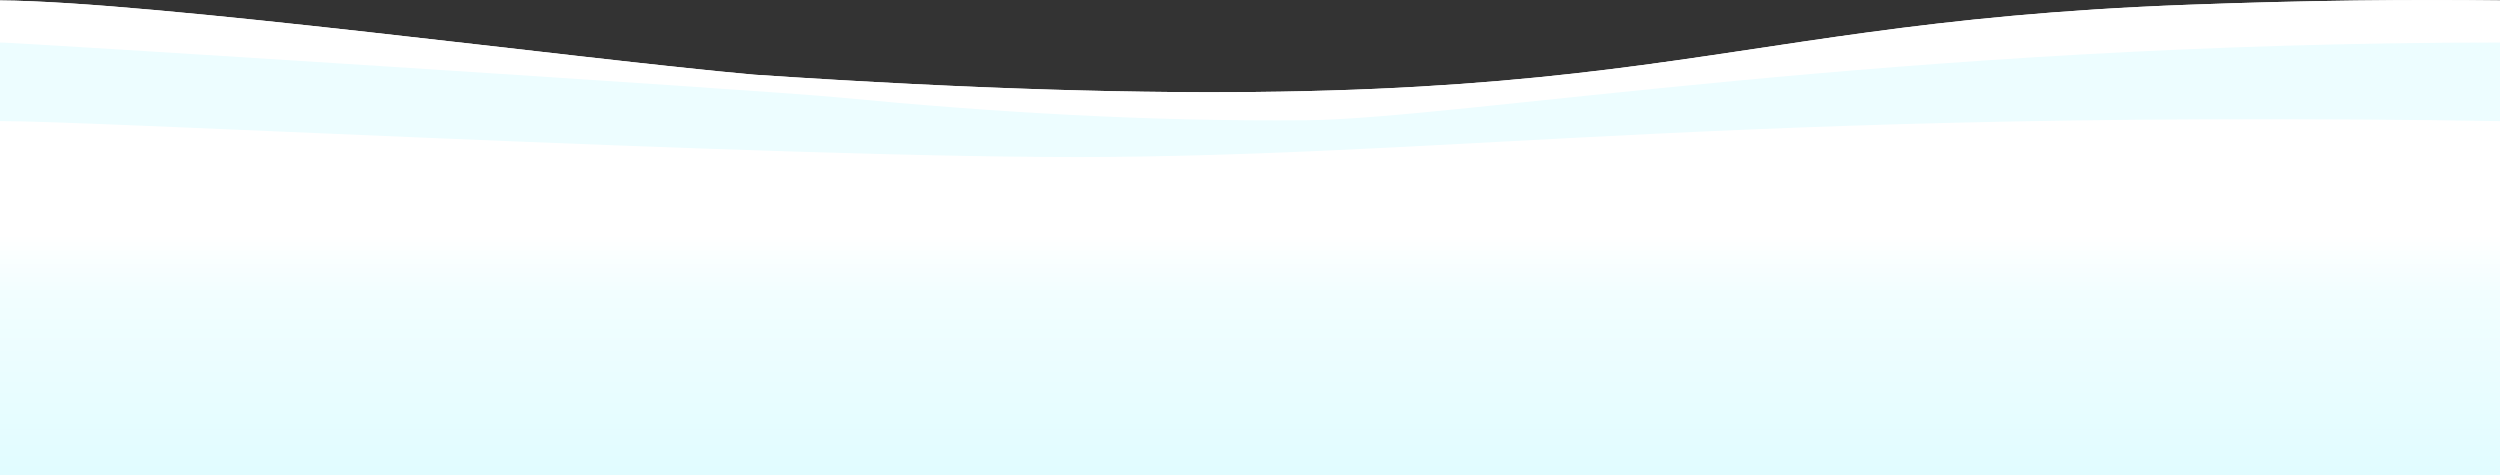 <svg xmlns="http://www.w3.org/2000/svg" xmlns:xlink="http://www.w3.org/1999/xlink" width="1963.82" height="373.321" viewBox="0 0 1963.82 373.321"><rect x="0" y="0" width="1963.82" height="373.321" fill="#333333" stroke="none"/><symbol id="b" viewBox="-982.01 -279.672 1963.82 373.287"><path d="M736.45 89.898c-411-15.32-426.017-101.694-1125.62-54.95-139.47 12.417-473.68 57.64-592.84 58.34v-372.96H981.81V93.288c-69.86.86-151.37.12-245.36-3.39z" fill="#FFF"/><path d="M736.45 89.898c-411-15.32-426.017-101.694-1125.62-54.95-139.47 12.417-473.68 57.64-592.84 58.34v-372.96H981.81v372.96c-69.86.86-151.37.12-245.36-3.39z" fill="#FFF"/><path d="M44.31-.81C-78.208-1.924-200.674 5.32-322.59 17.054c-64.236 6.182-659.42 44.095-659.42 43.193V-279.672H981.81v339.92c-472.24 0-817.377-59.97-937.5-61.06z" fill="#edfdff"/><linearGradient id="a" gradientUnits="userSpaceOnUse" x1="-.1" y1="-90.972" x2="-.1" y2="-352.516"><stop offset="0" stop-color="#FFF"/><stop offset=".173" stop-color="#f2feff"/><stop offset=".995" stop-color="#d8fbff"/></linearGradient><path d="M981.81-1.502v-278.17H-982.01v278.19c16.34.11 57.95-1.4 115.26-3.77 59.37-2.44 135.59-5.81 218.07-9.26 189.04-7.91 410.98-16.28 538.3-15.11 76.01.7 148.14 3.71 223.97 7.55 3.25.16 6.51.33 9.78.5h.02c163.89 8.42 346.43 20.44 623.25 21.46 89.46.33 167.61-.26 235.17-1.39z" fill="url(#a)"/></symbol><use xlink:href="#b" width="1963.82" height="373.287" x="-982.01" y="-279.672" transform="matrix(1 0 0 -1 982.01 93.648)" overflow="visible"/></svg>